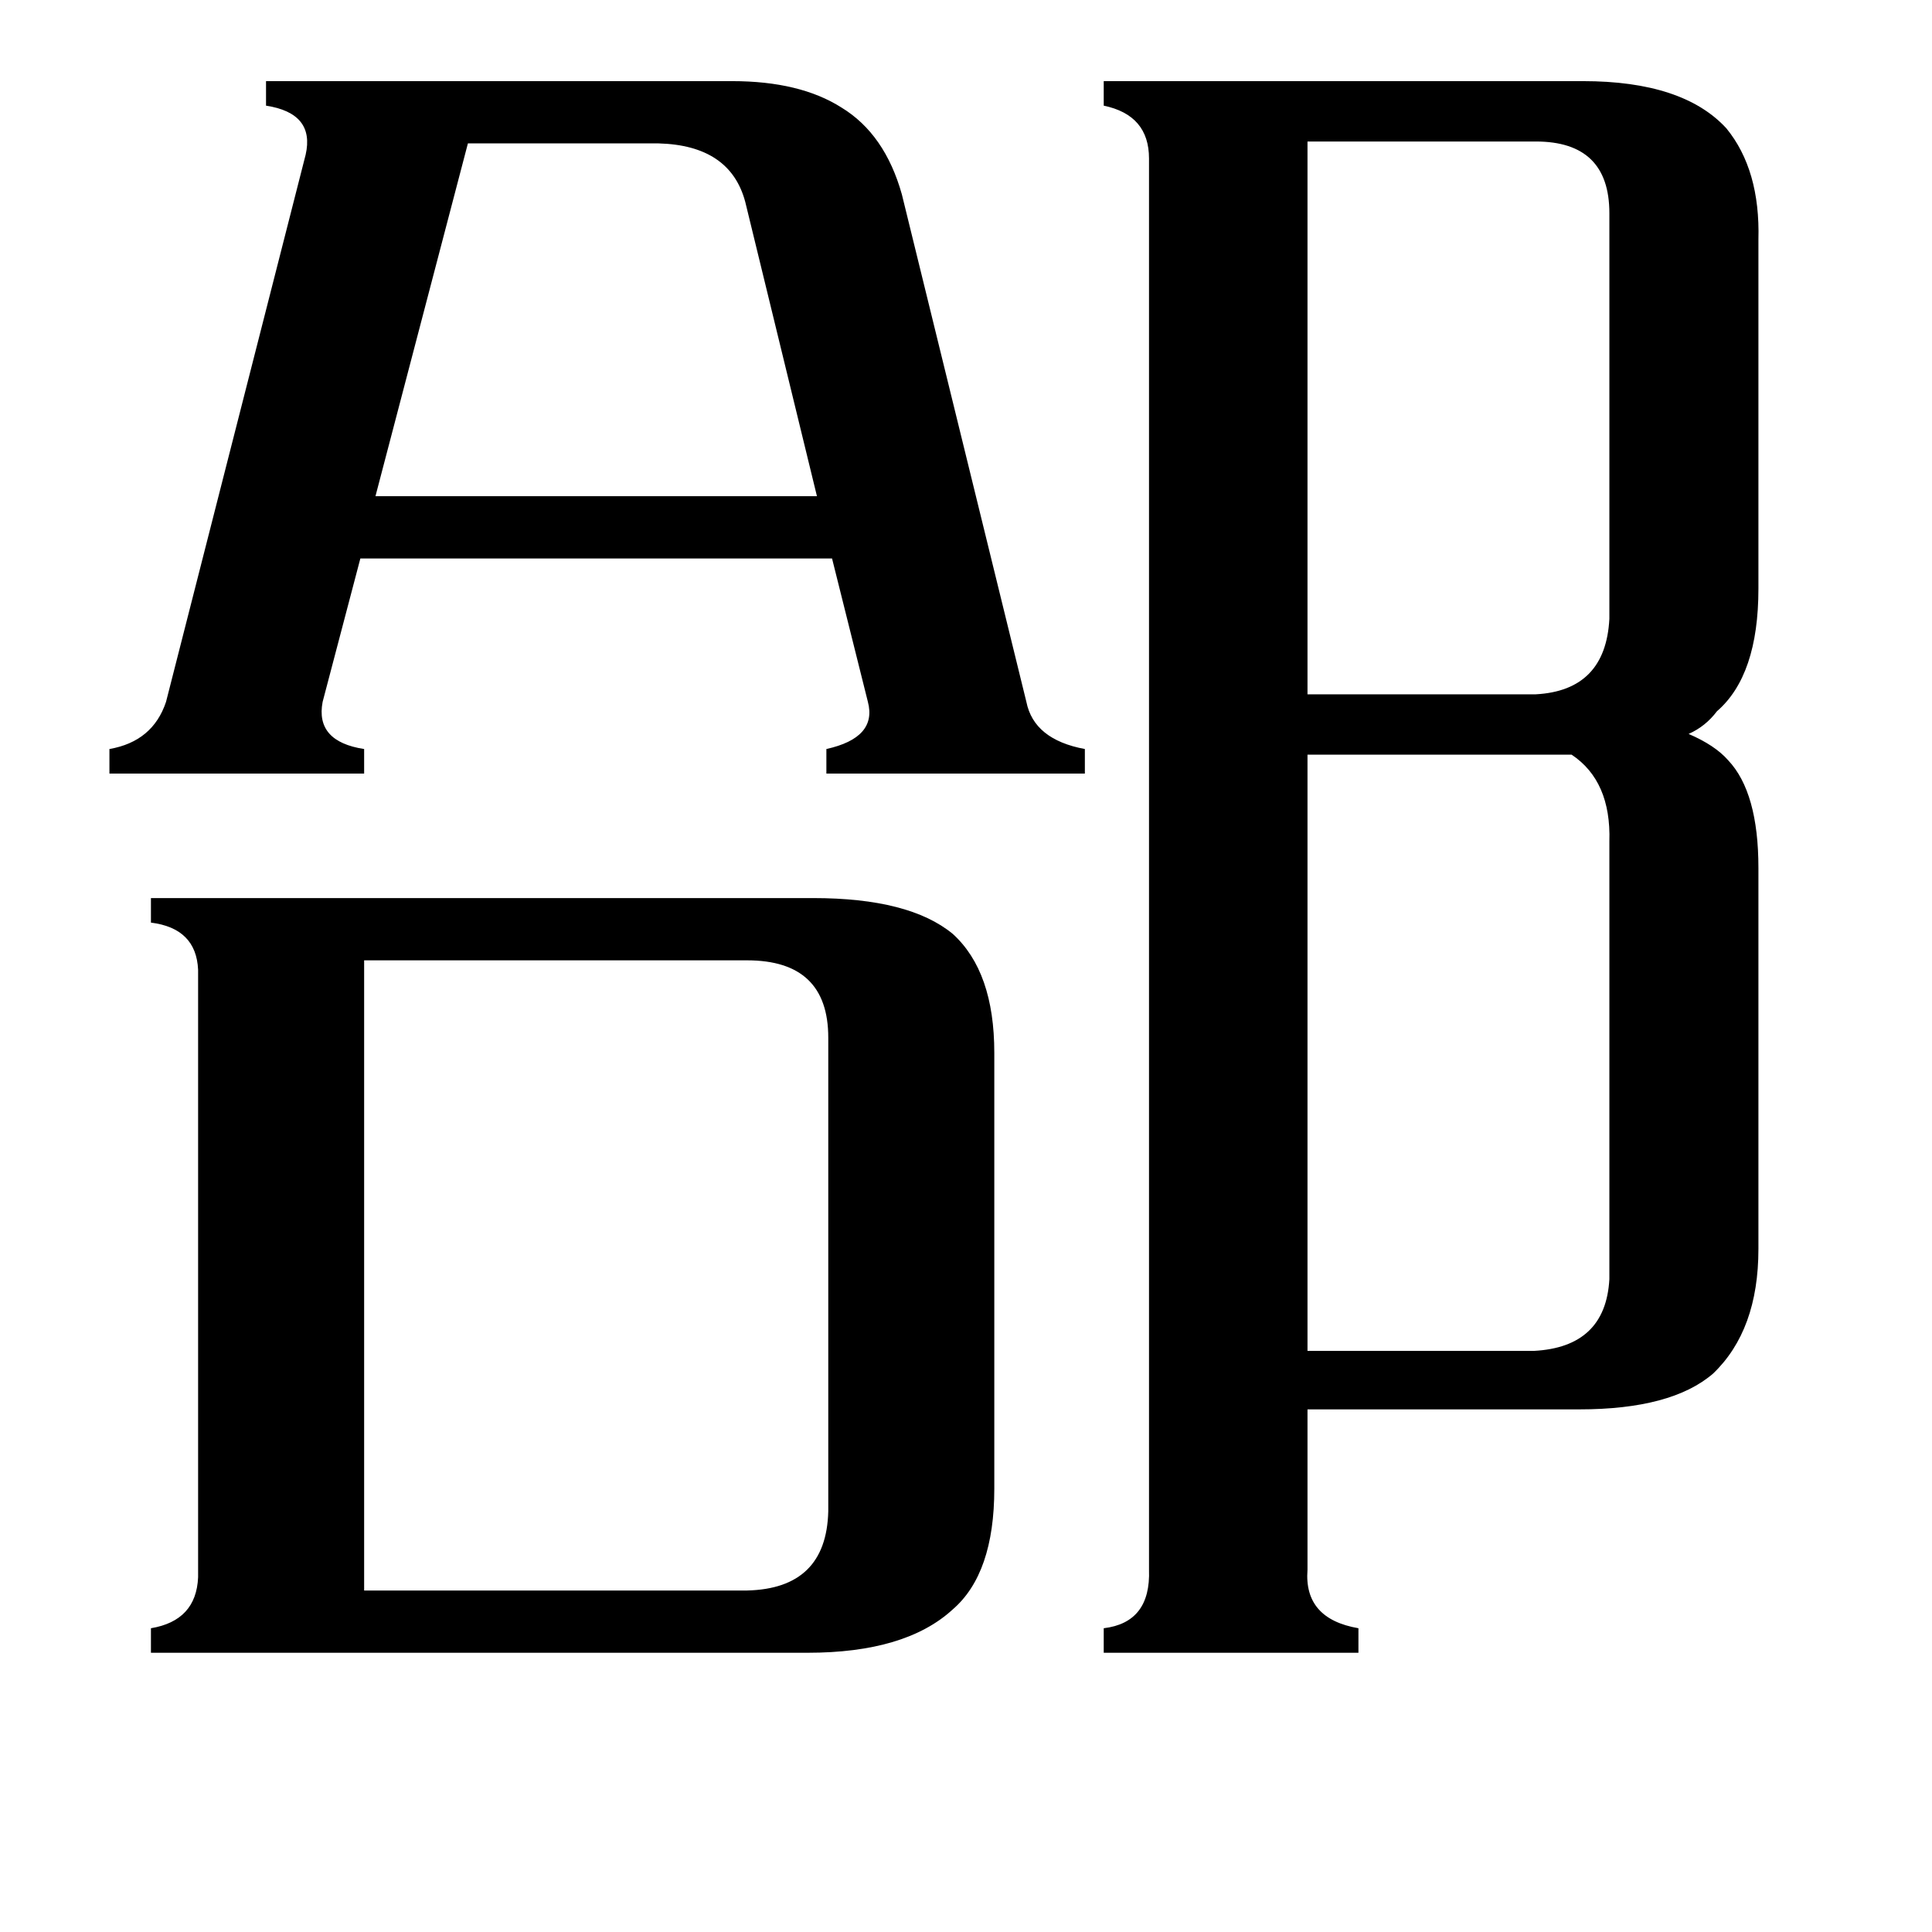 <svg xmlns="http://www.w3.org/2000/svg" viewBox="0 -800 1024 1024">
	<path fill="#000000" d="M248 -724L199 -537H433L395 -693Q387 -723 349 -724ZM693 -725V-432H814Q851 -434 853 -472V-687Q853 -725 814 -725ZM853 -354Q854 -386 833 -400H693V-84H813Q851 -86 853 -122ZM193 43H396Q438 42 439 1V-250Q439 -291 396 -291H193ZM171 -428Q167 -407 193 -403V-390H58V-403Q81 -407 88 -428L162 -718Q167 -740 141 -744V-757H388Q424 -757 446 -743Q469 -729 478 -697L544 -428Q548 -408 575 -403V-390H438V-403Q465 -409 460 -428L441 -504H191ZM431 -324Q482 -324 505 -305Q527 -285 527 -242V-11Q527 34 505 53Q480 76 428 76H80V63Q104 59 105 36V-286Q104 -308 80 -311V-324ZM693 32Q691 58 720 63V76H585V63Q610 60 609 32V-716Q609 -739 585 -744V-757H839Q892 -757 915 -732Q933 -710 932 -673V-488Q932 -442 910 -423Q904 -415 895 -411Q909 -405 916 -397Q932 -380 932 -340V-138Q932 -95 908 -72Q886 -53 837 -53H693Z"/>
</svg>